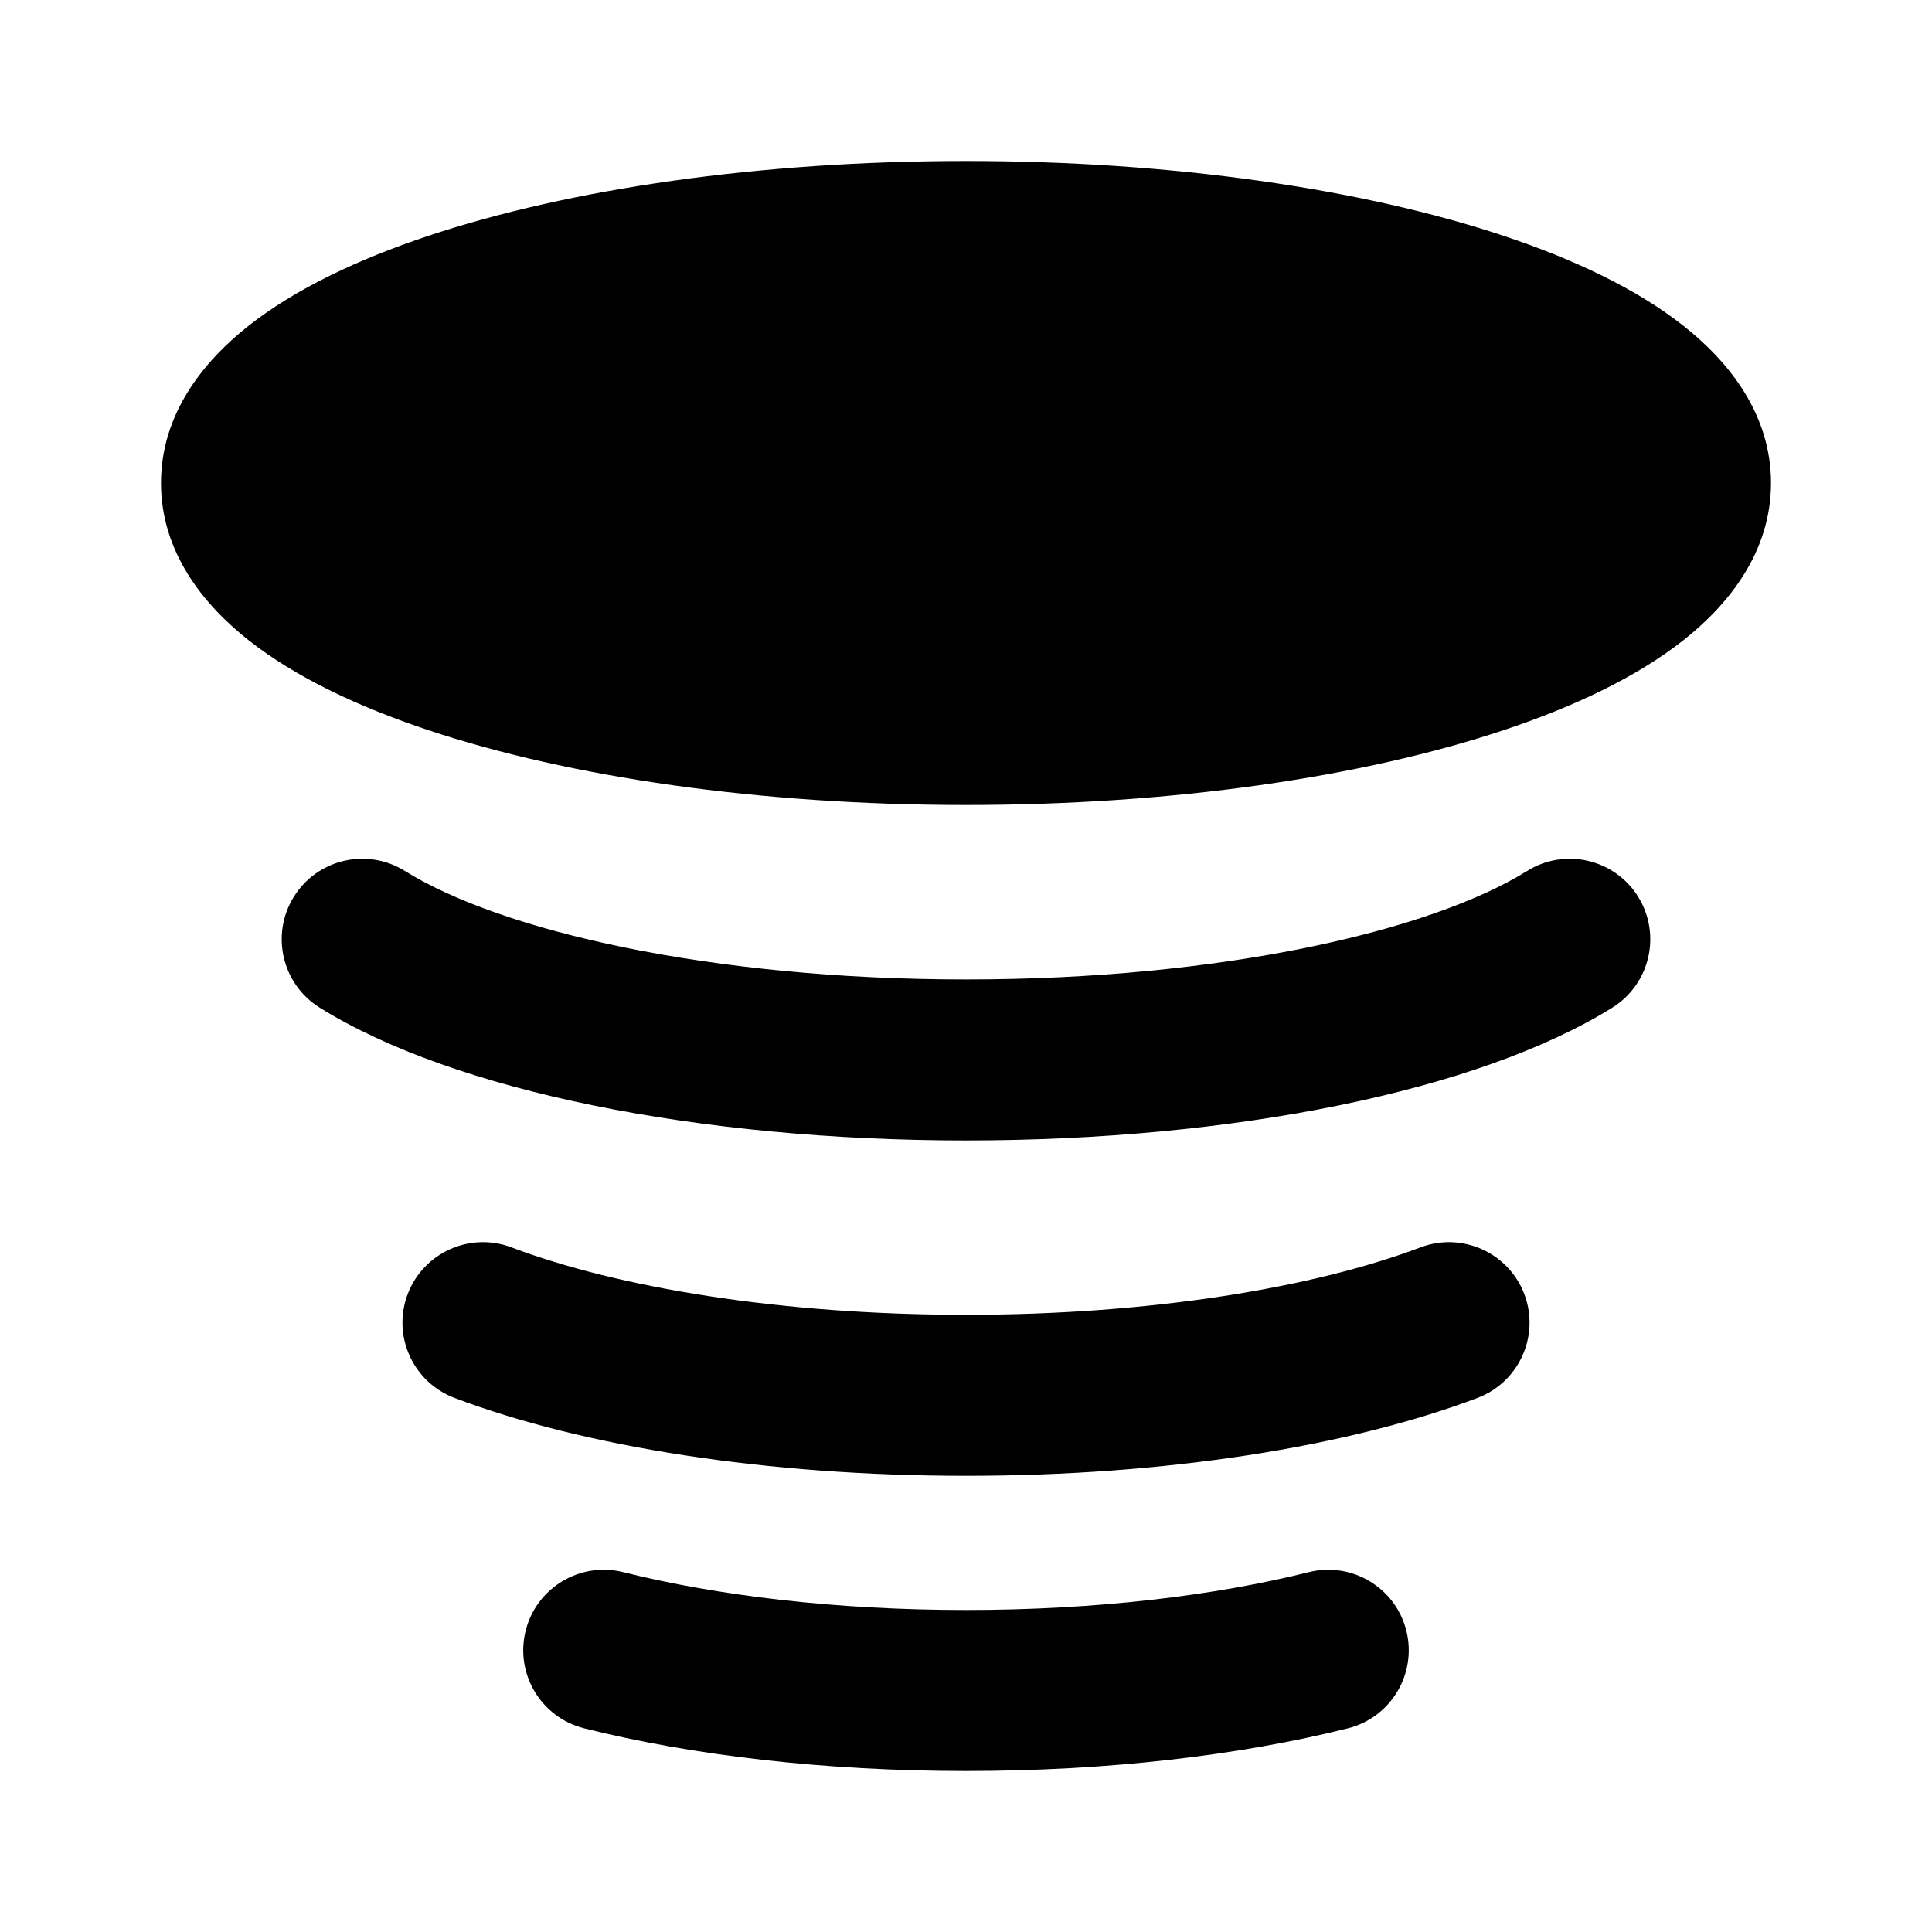 <svg width="24" height="24" viewBox="0 0 24 24" fill="none" xmlns="http://www.w3.org/2000/svg">
<path fill-rule="evenodd" clip-rule="evenodd" d="M6.53 20.257C6.664 19.722 7.207 19.396 7.743 19.53C8.905 19.821 10.38 20 12 20C13.62 20 15.095 19.821 16.257 19.53C16.793 19.396 17.336 19.722 17.47 20.257C17.604 20.793 17.279 21.336 16.743 21.47C15.398 21.807 13.756 22 12 22C10.244 22 8.602 21.807 7.257 21.47C6.721 21.336 6.396 20.793 6.53 20.257Z" fill="black"/>
<path fill-rule="evenodd" clip-rule="evenodd" d="M5.064 16.077C5.26 15.561 5.837 15.3 6.353 15.495C7.673 15.994 9.69 16.333 12 16.333C14.31 16.333 16.326 15.994 17.647 15.495C18.163 15.3 18.74 15.561 18.936 16.077C19.131 16.594 18.87 17.171 18.353 17.366C16.742 17.975 14.469 18.333 12 18.333C9.531 18.333 7.258 17.975 5.647 17.366C5.13 17.171 4.869 16.594 5.064 16.077Z" fill="black"/>
<path fill-rule="evenodd" clip-rule="evenodd" d="M3.651 11.139C3.943 10.67 4.56 10.527 5.029 10.819C6.223 11.563 8.818 12.167 12 12.167C15.182 12.167 17.777 11.563 18.971 10.819C19.44 10.527 20.057 10.67 20.349 11.139C20.641 11.608 20.498 12.225 20.029 12.517C18.36 13.556 15.312 14.167 12 14.167C8.688 14.167 5.64 13.556 3.971 12.517C3.502 12.225 3.359 11.608 3.651 11.139Z" fill="black"/>
<path fill-rule="evenodd" clip-rule="evenodd" d="M5.32 2.93C7.075 2.345 9.437 2 12 2C14.563 2 16.925 2.345 18.68 2.93C19.553 3.221 20.331 3.589 20.912 4.047C21.481 4.496 22 5.148 22 6C22 6.852 21.481 7.504 20.912 7.953C20.331 8.411 19.553 8.779 18.68 9.07C16.925 9.655 14.563 10 12 10C9.437 10 7.075 9.655 5.32 9.07C4.447 8.779 3.669 8.411 3.088 7.953C2.519 7.504 2 6.852 2 6C2 5.148 2.519 4.496 3.088 4.047C3.669 3.589 4.447 3.221 5.32 2.93Z" fill="black"/>
</svg>
